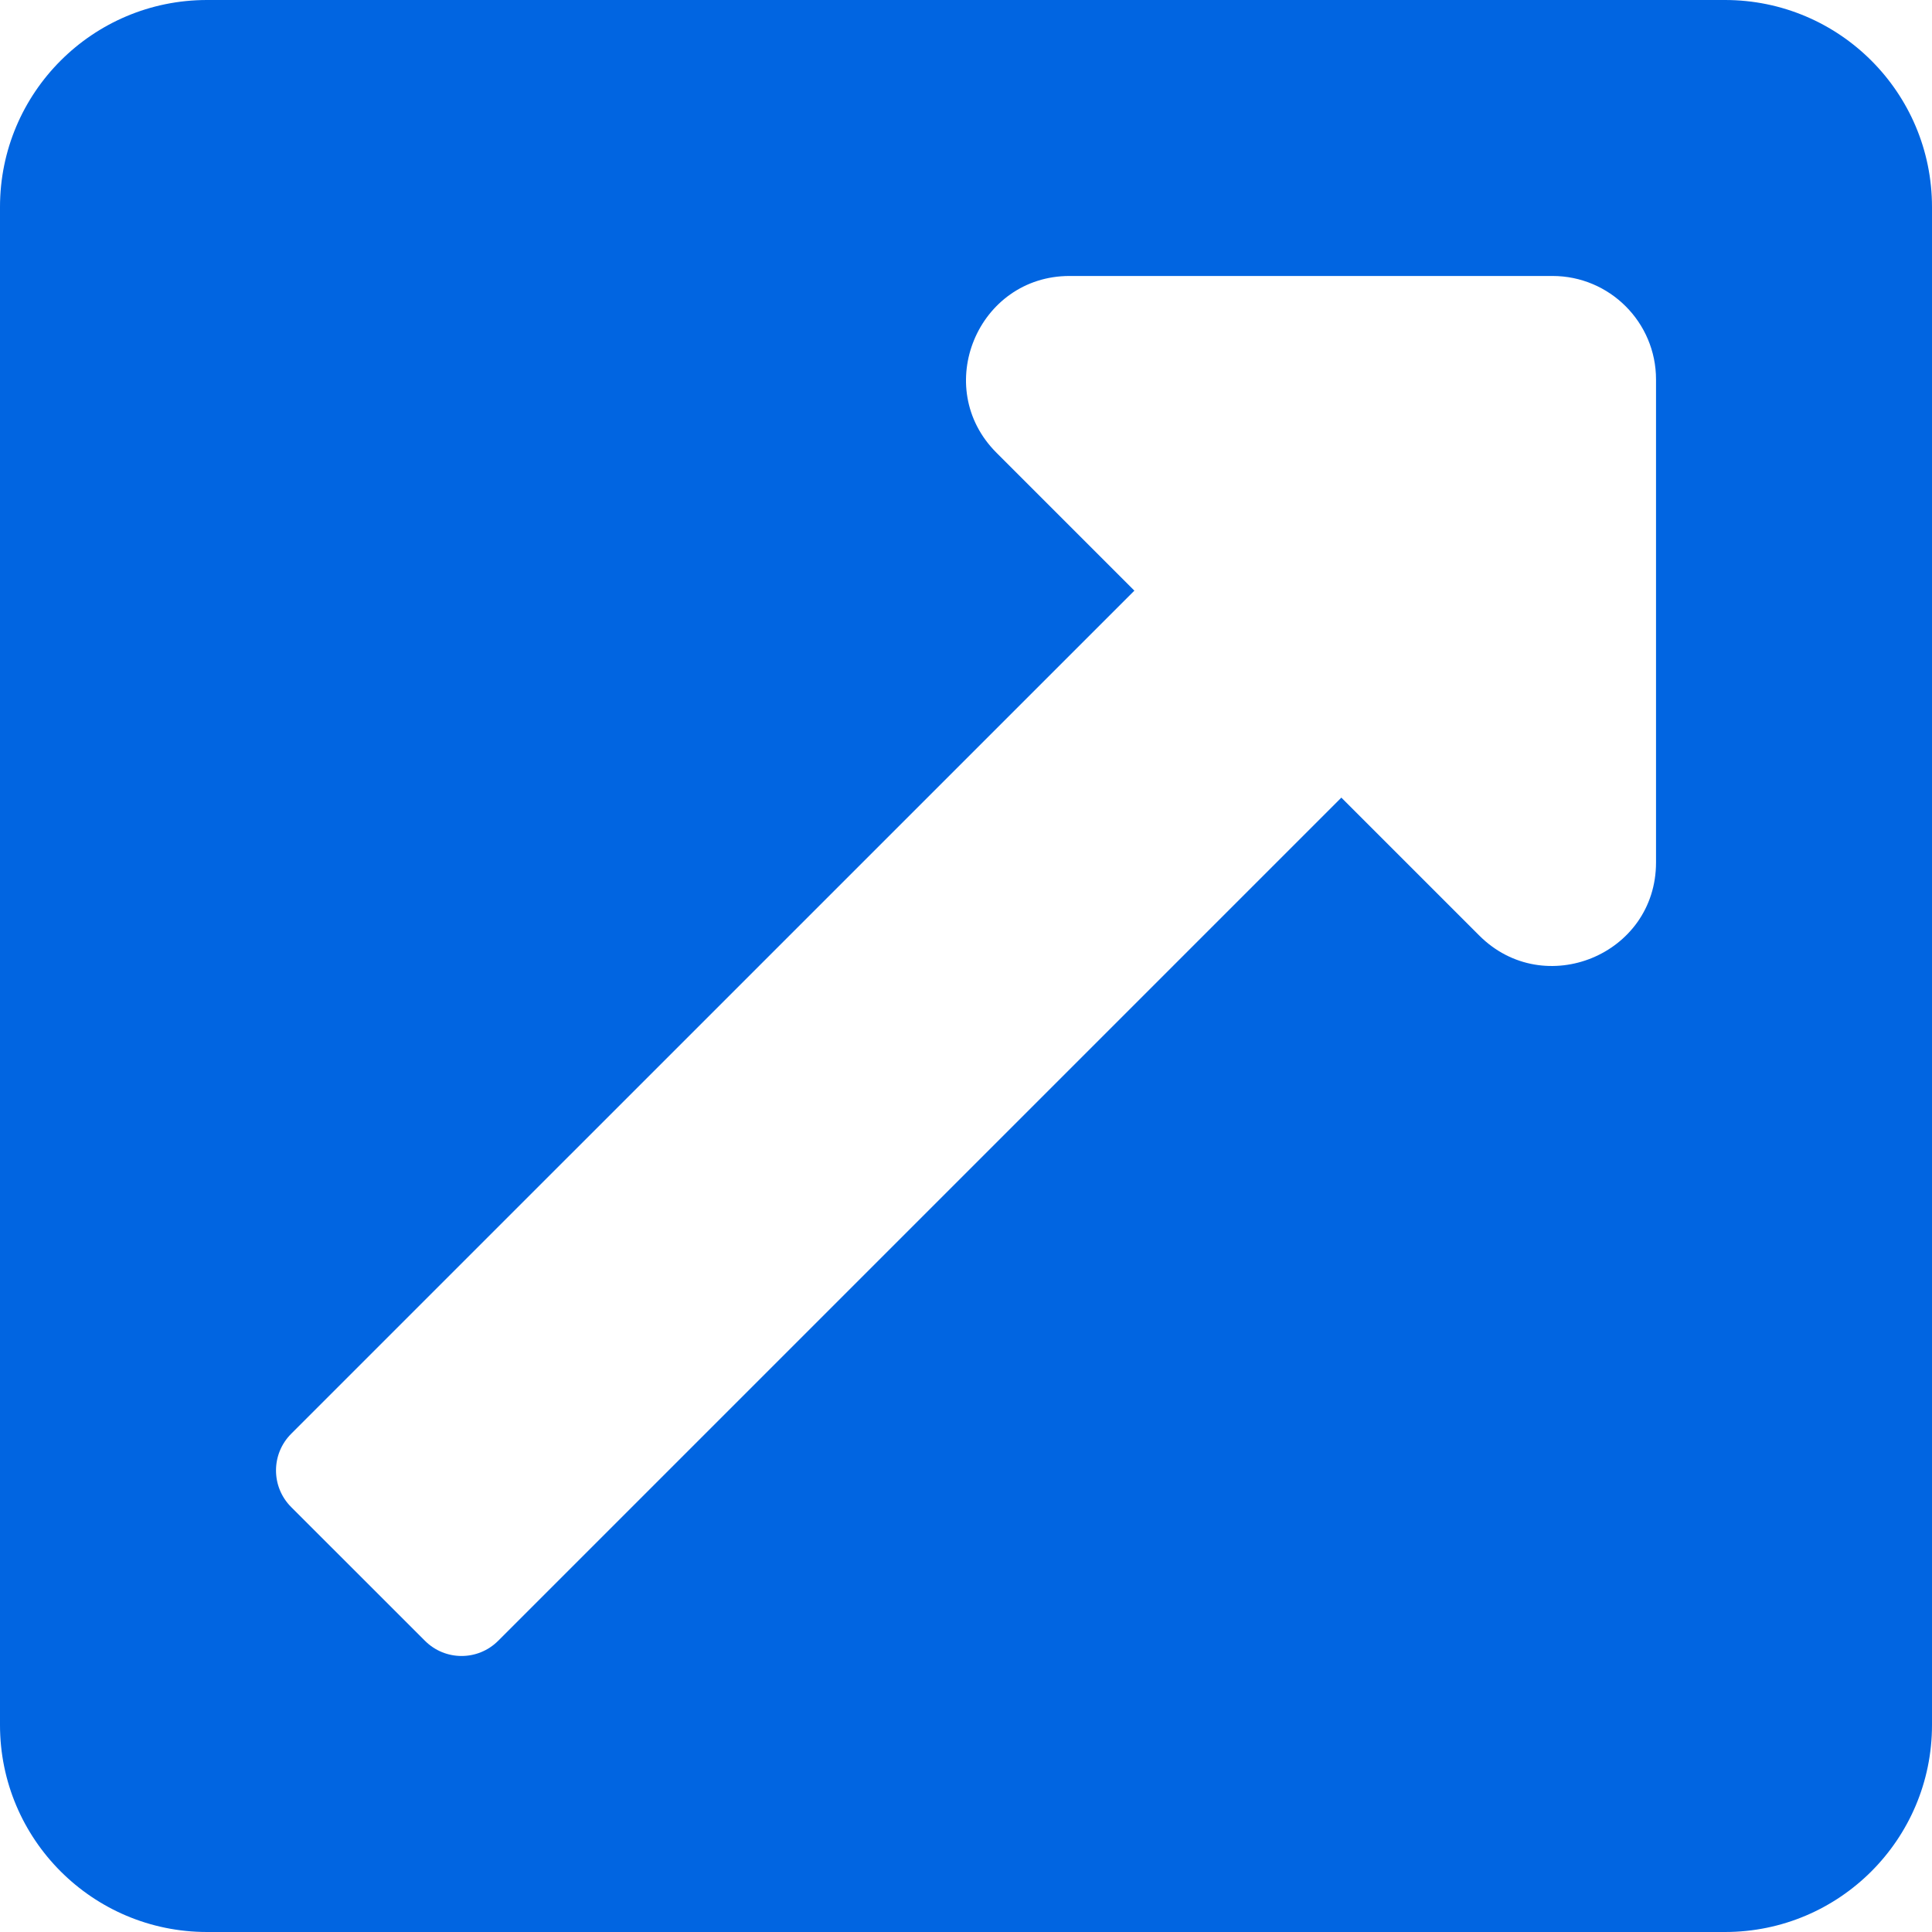 <svg width="32" height="32" viewBox="0 0 32 32" fill="none" xmlns="http://www.w3.org/2000/svg">
 <path  d= "M32 3.429V28.571C32 30.465 30.465 32 28.571 32H3.429C1.535 32 0 30.465 0 28.571V3.429C0 1.535 1.535 0 3.429 0H28.571C30.465 0 32 1.535 32 3.429ZM25.714 4.571H17.716C16.194 4.571 15.425 6.419 16.504 7.498L18.789 9.783L4.822 23.749C4.488 24.084 4.488 24.626 4.822 24.961L7.039 27.177C7.374 27.512 7.916 27.512 8.251 27.177L22.217 13.211L24.502 15.496C25.576 16.57 27.429 15.816 27.429 14.284V6.286C27.429 5.339 26.661 4.571 25.714 4.571Z" fill="#0165E1" /></svg>